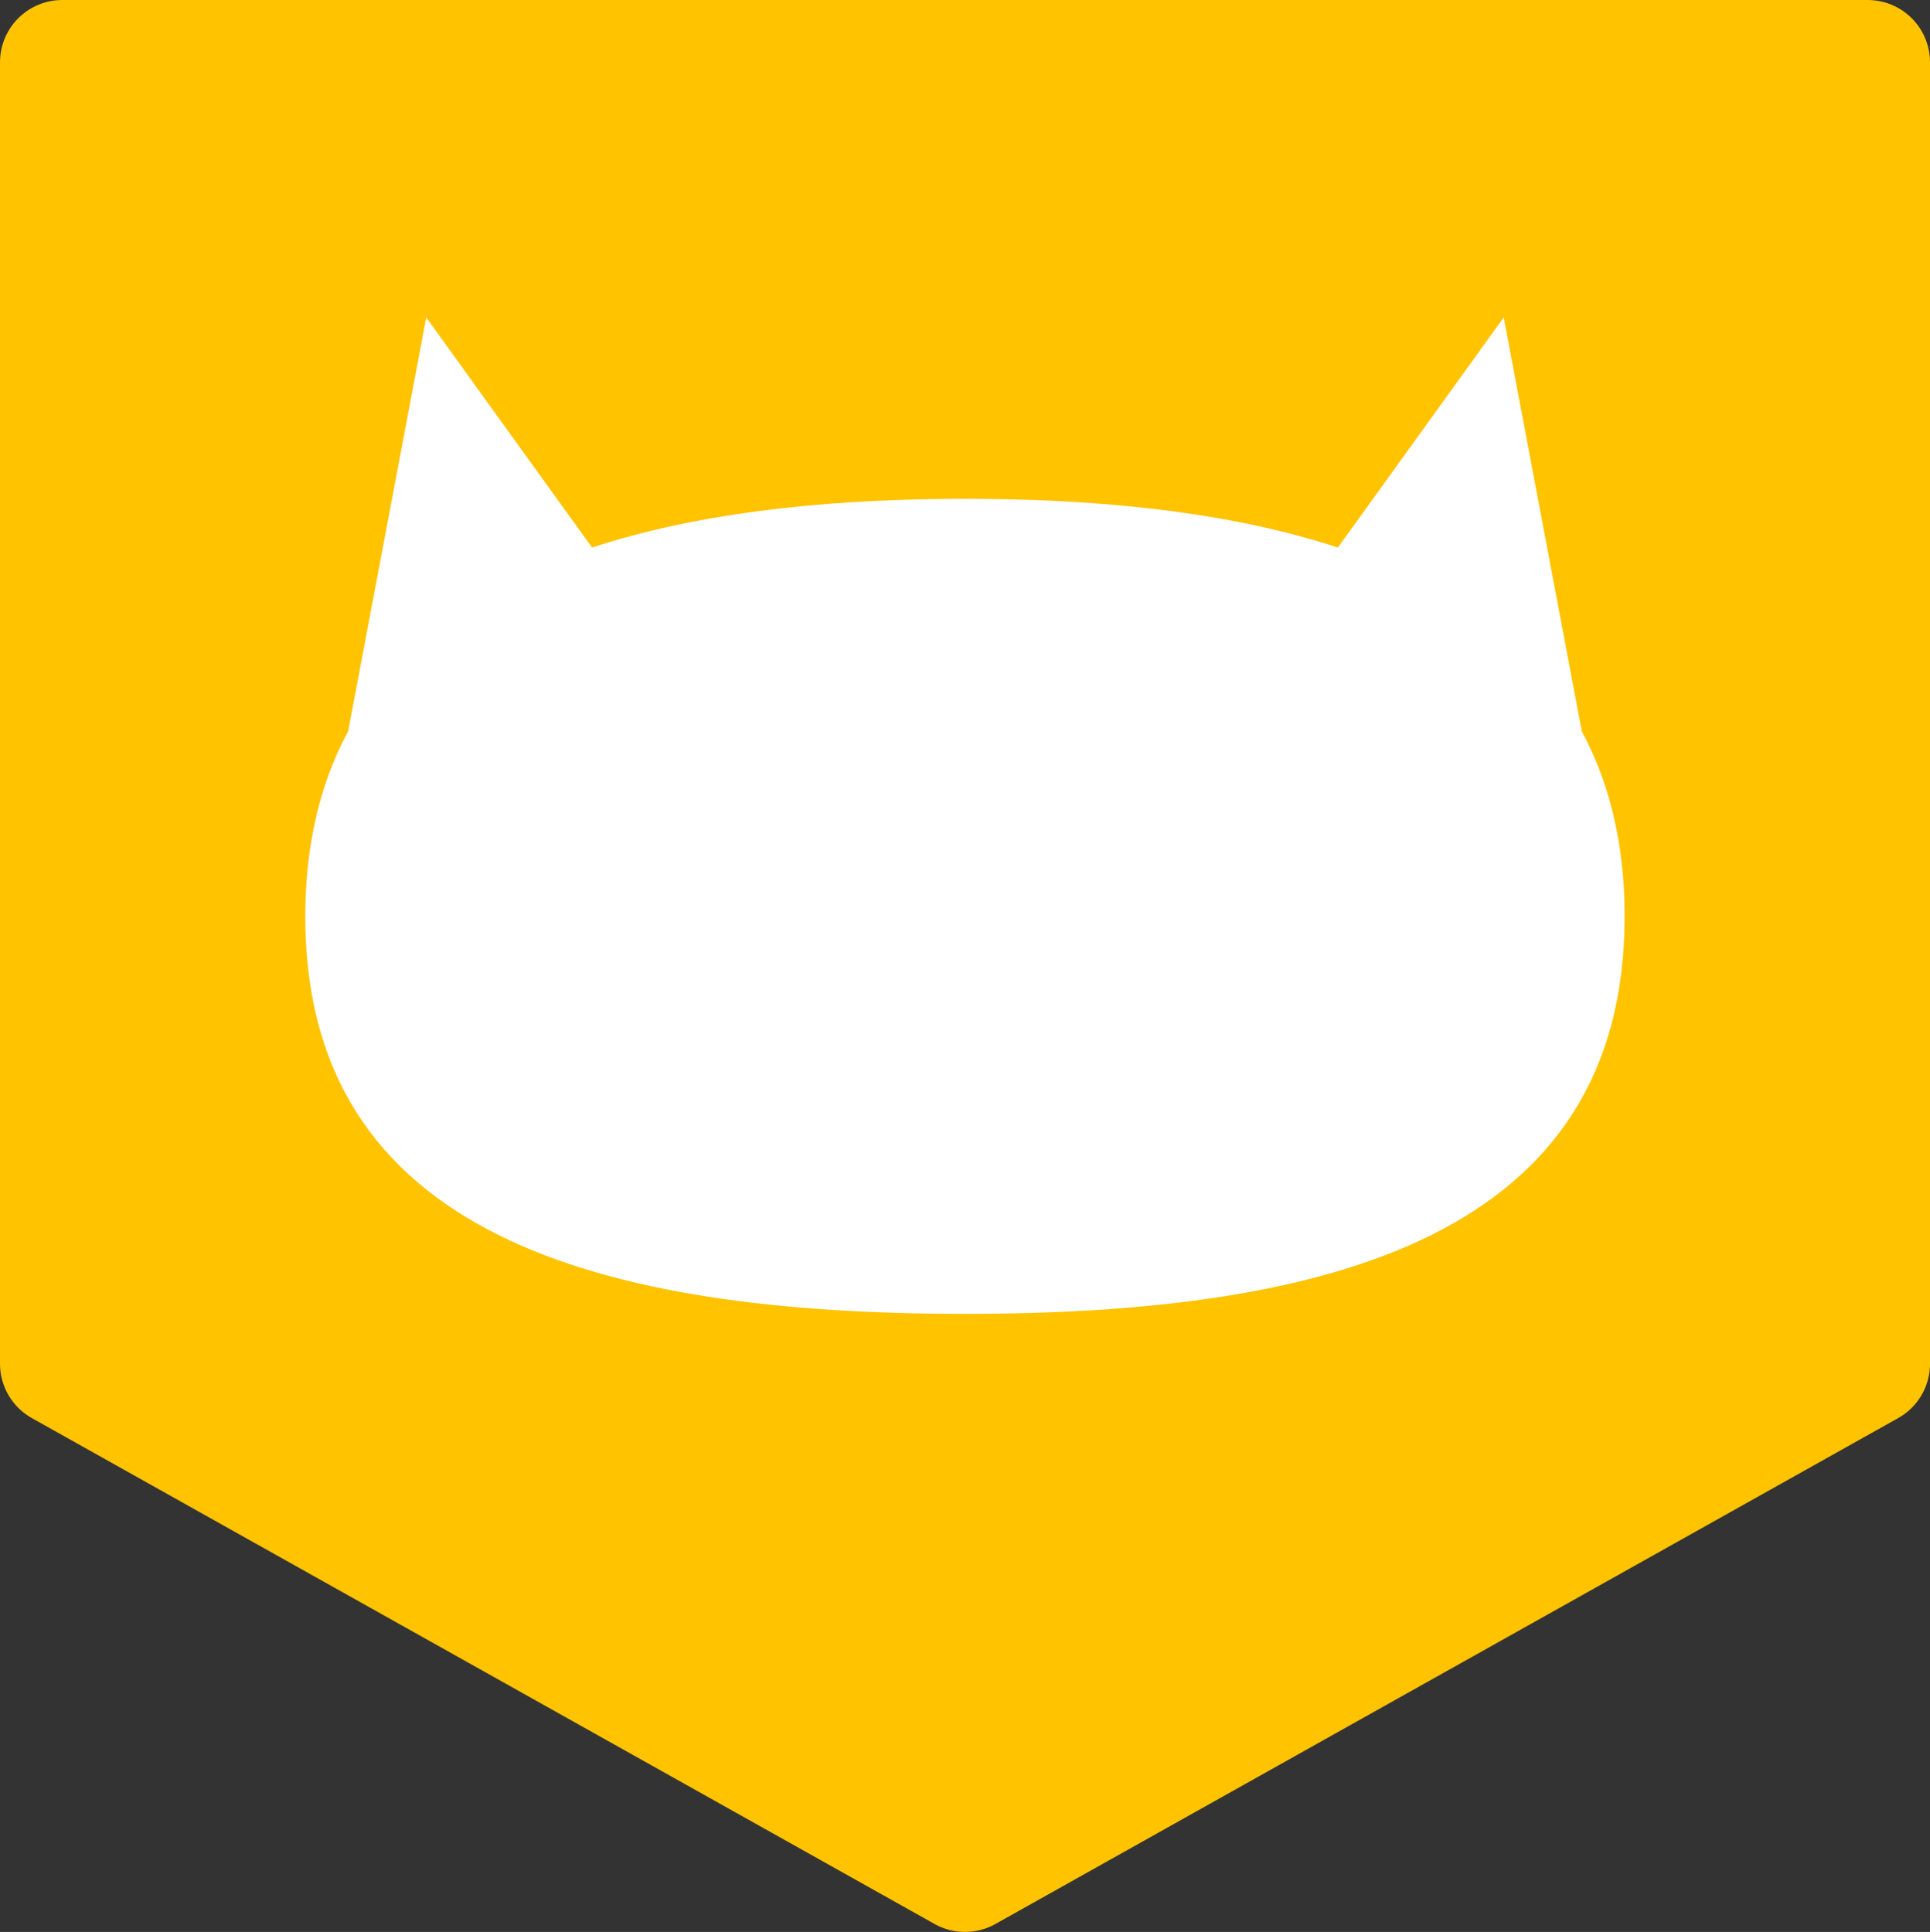 <?xml version="1.0" encoding="UTF-8"?>
<svg id="_레이어_2" data-name="레이어 2" xmlns="http://www.w3.org/2000/svg" viewBox="0 0 774.66 775.56">
  <rect x="0" y="0" width="774.66" height="775.56" fill="#333333" stroke="none"/>
  <defs>
    <style>
      .cls-1 {
        fill: #ffc300;
        stroke: #ffc300;
        stroke-linecap: round;
        stroke-linejoin: round;
        stroke-width: 50px;
      }

      .cls-2 {
        fill: #fff;
      }
    </style>
  </defs>
  <g id="_레이어_1-2" data-name="레이어 1">
    <g>
      <polygon class="cls-1" points="25 25 25 547.47 387.33 750.56 749.66 547.47 749.66 25 25 25"/>
      <path class="cls-2" d="m652.03,362.13c-.01-.5-.04-1-.06-1.5-.05-1.4-.11-2.8-.19-4.18-.03-.49-.07-.98-.1-1.47-.09-1.41-.19-2.8-.32-4.19-.03-.39-.07-.77-.11-1.16-.14-1.52-.31-3.03-.49-4.52-.03-.22-.05-.44-.08-.65-2.4-19.17-7.78-36.05-15.78-50.85l-31.35-166.17-66.56,92.38c-40.74-13.41-89.73-19.11-142.65-19.53-1.18-.01-2.36-.02-3.54-.02-.92,0-1.84-.02-2.76-.02-.24,0-.48,0-.72,0-.24,0-.48,0-.72,0-.92,0-1.84.01-2.76.02-1.18,0-2.36.01-3.54.02-52.92.42-101.91,6.12-142.65,19.53l-66.56-92.38-31.35,166.17c-8,14.79-13.38,31.68-15.78,50.85-.03.22-.06.44-.08.65-.18,1.49-.34,3-.49,4.52-.04.39-.08.77-.11,1.16-.12,1.38-.22,2.78-.32,4.19-.03.49-.07.98-.1,1.47-.08,1.38-.14,2.78-.19,4.18-.02.5-.05,1-.06,1.5-.05,1.89-.08,3.79-.08,5.72,0,128.36,118.55,159.59,264.78,159.59s264.78-31.24,264.78-159.59c0-1.93-.03-3.84-.08-5.72Z"/>
    </g>
  </g>
</svg>
